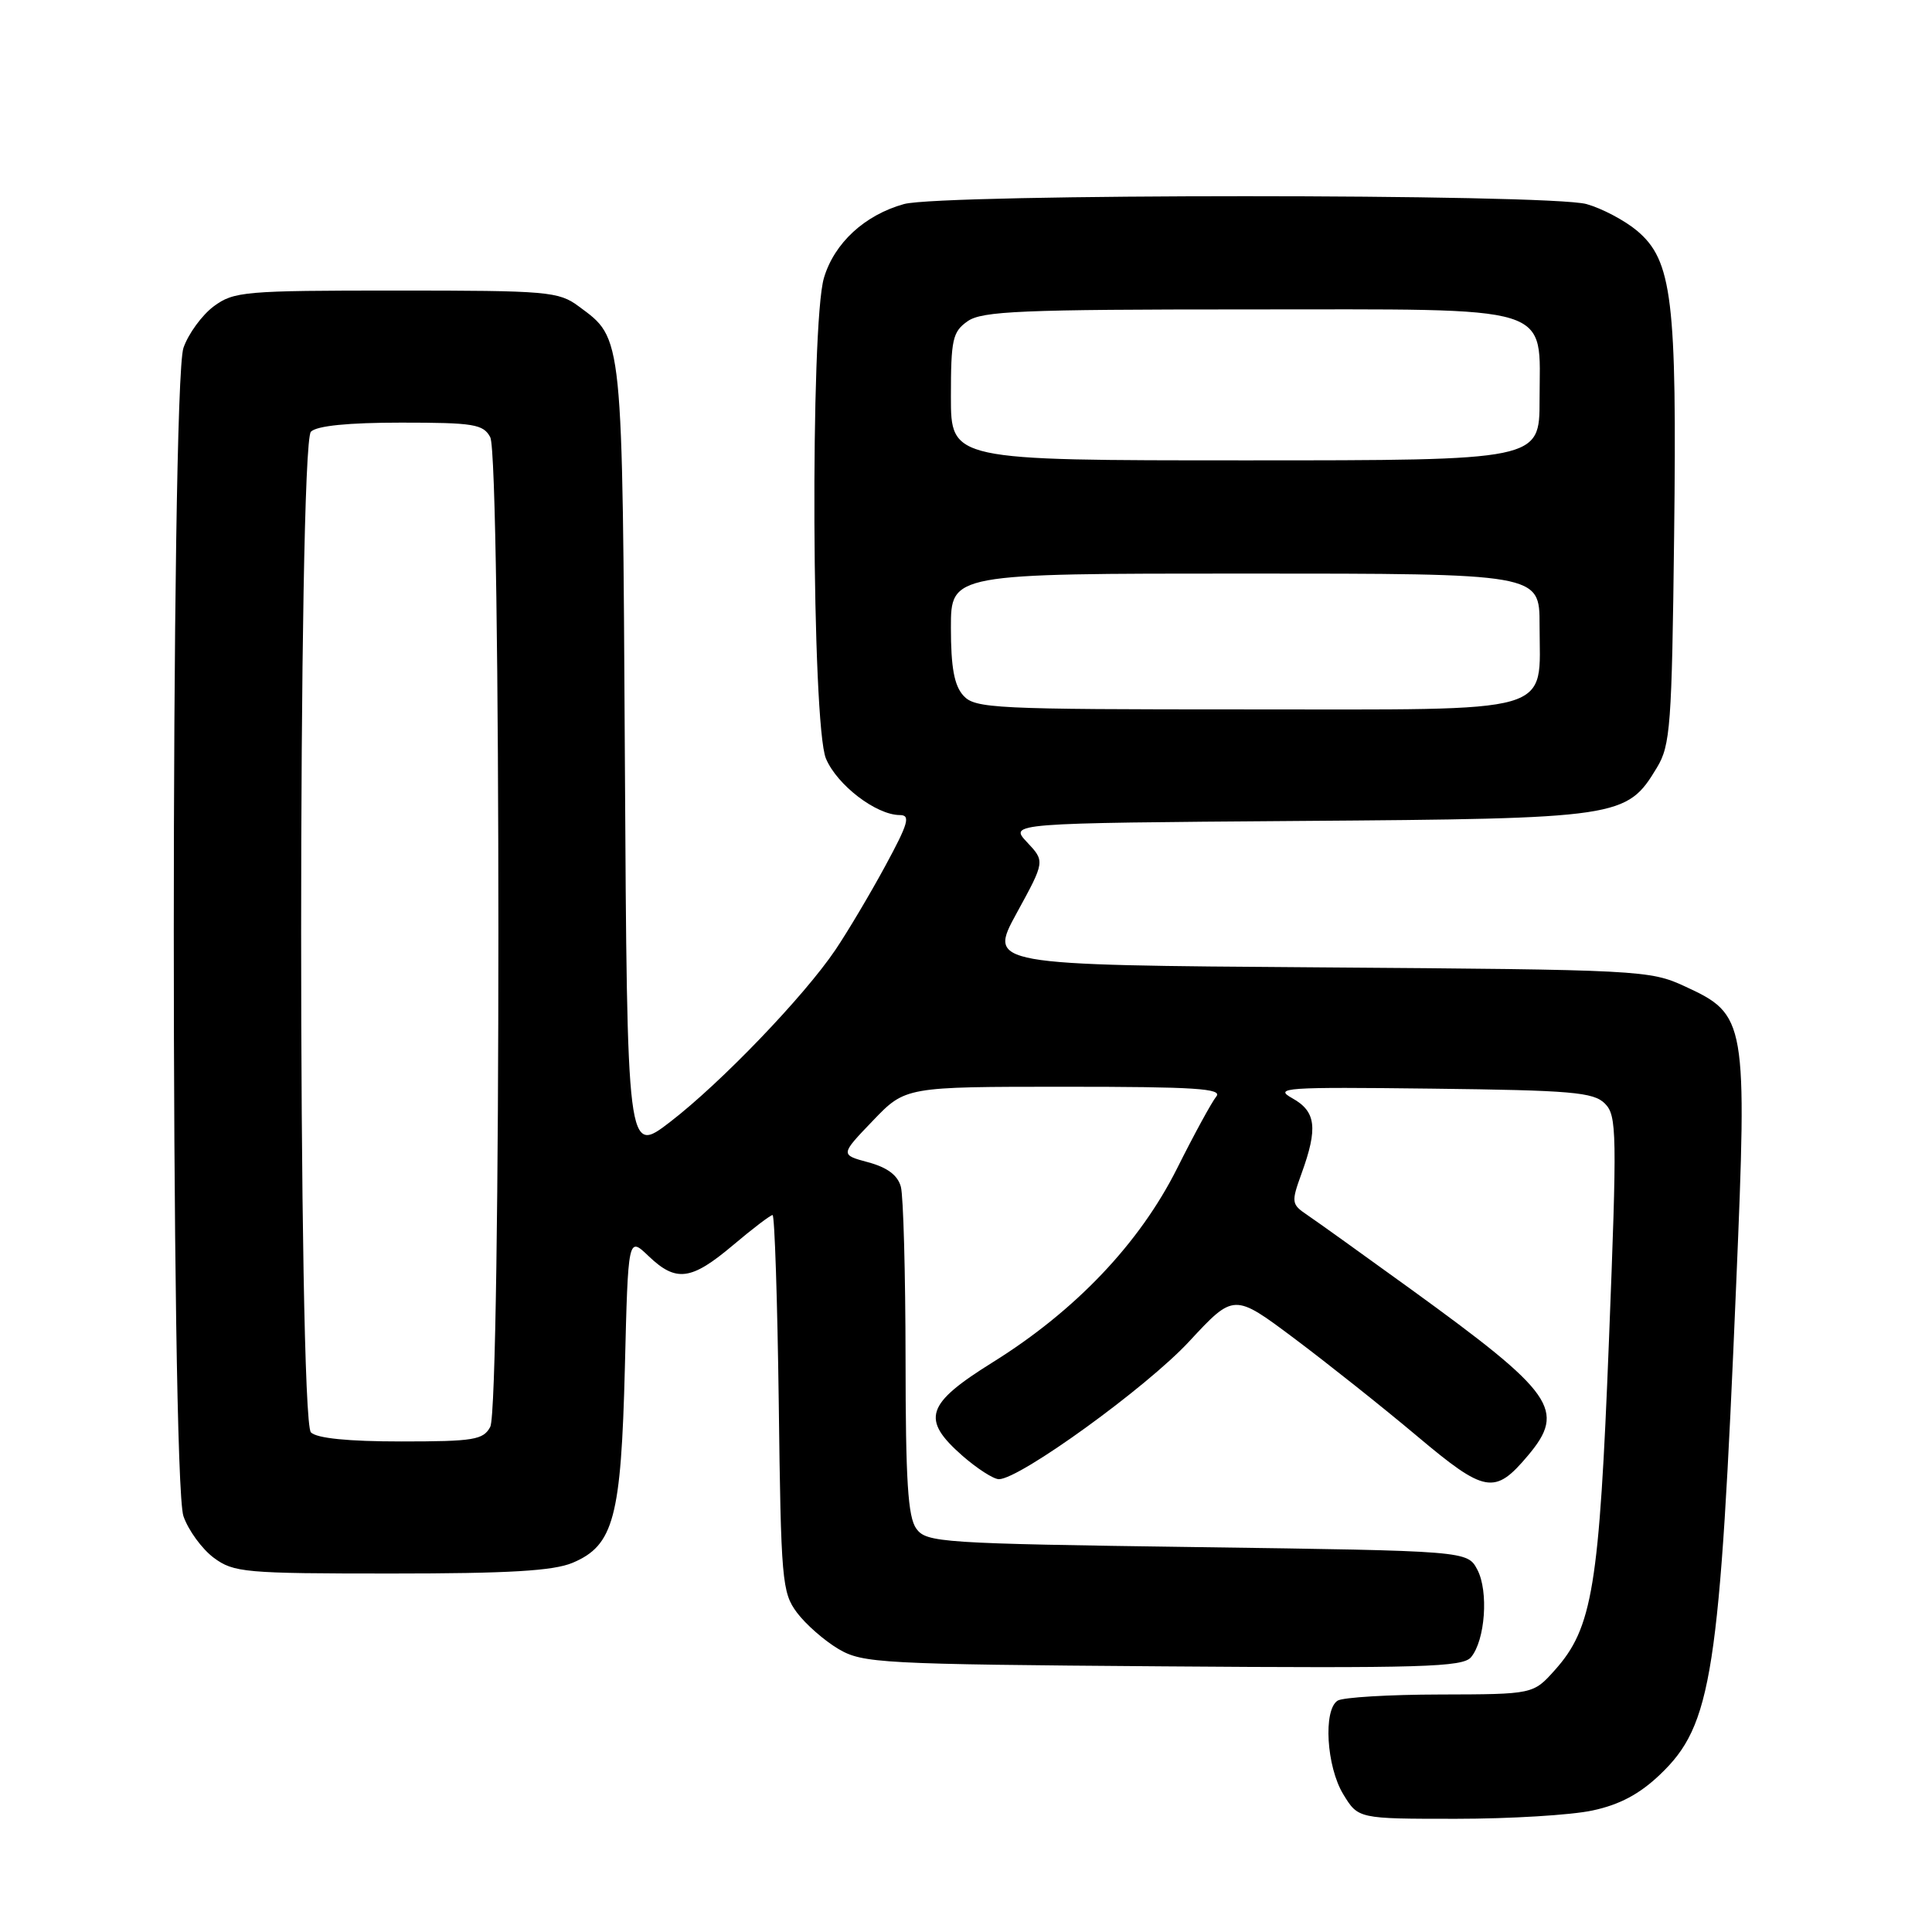<?xml version="1.0" encoding="UTF-8" standalone="no"?>
<!DOCTYPE svg PUBLIC "-//W3C//DTD SVG 1.1//EN" "http://www.w3.org/Graphics/SVG/1.1/DTD/svg11.dtd" >
<svg xmlns="http://www.w3.org/2000/svg" xmlns:xlink="http://www.w3.org/1999/xlink" version="1.1" viewBox="0 0 256 256">
 <g >
 <path fill="currentColor"
d=" M 211.01 239.90 C 214.60 239.14 217.26 237.72 219.95 235.15 C 226.86 228.57 227.88 221.98 230.06 170.00 C 231.53 135.20 231.40 134.45 223.28 130.71 C 218.62 128.55 217.43 128.49 174.73 128.18 C 130.96 127.87 130.96 127.87 134.71 121.00 C 138.47 114.13 138.47 114.13 136.09 111.60 C 133.72 109.07 133.72 109.07 172.11 108.78 C 214.77 108.47 215.54 108.35 219.54 101.73 C 221.34 98.77 221.53 96.18 221.83 71.00 C 222.21 39.69 221.58 34.50 216.91 30.57 C 215.27 29.20 212.26 27.61 210.22 27.04 C 205.21 25.65 124.79 25.65 119.78 27.04 C 114.58 28.49 110.56 32.19 109.18 36.81 C 107.34 42.93 107.56 96.01 109.44 100.51 C 110.91 104.02 116.10 107.99 119.23 108.00 C 120.68 108.00 120.37 109.09 117.30 114.75 C 115.29 118.46 112.31 123.47 110.69 125.87 C 106.53 132.03 95.55 143.46 88.81 148.65 C 83.10 153.04 83.10 153.04 82.80 100.77 C 82.47 43.79 82.59 44.97 76.68 40.59 C 74.02 38.62 72.59 38.50 52.50 38.50 C 32.39 38.50 30.98 38.62 28.32 40.59 C 26.77 41.75 24.96 44.22 24.31 46.09 C 22.60 50.97 22.60 196.03 24.31 200.91 C 24.96 202.78 26.77 205.25 28.32 206.41 C 30.97 208.37 32.40 208.50 51.82 208.50 C 67.45 208.50 73.32 208.15 75.87 207.08 C 81.32 204.78 82.30 201.12 82.80 181.17 C 83.23 163.85 83.23 163.85 85.92 166.42 C 89.58 169.93 91.57 169.68 97.12 165.00 C 99.72 162.80 102.09 161.00 102.37 161.00 C 102.64 161.00 103.01 172.22 103.19 185.93 C 103.48 209.45 103.62 211.02 105.60 213.68 C 106.76 215.23 109.24 217.40 111.10 218.50 C 114.32 220.39 116.60 220.52 154.08 220.80 C 188.45 221.06 193.83 220.90 194.92 219.59 C 196.80 217.34 197.26 210.85 195.76 208.00 C 194.44 205.50 194.44 205.50 158.64 205.00 C 124.66 204.53 122.76 204.40 121.42 202.56 C 120.30 201.03 120.00 196.21 119.99 180.06 C 119.98 168.75 119.70 158.49 119.37 157.26 C 118.96 155.73 117.59 154.70 115.05 154.01 C 111.33 153.01 111.33 153.01 115.65 148.51 C 119.97 144.00 119.97 144.00 141.11 144.00 C 158.37 144.00 162.05 144.24 161.16 145.30 C 160.57 146.02 158.23 150.30 155.97 154.82 C 151.00 164.74 142.52 173.67 131.54 180.51 C 122.66 186.04 122.01 188.05 127.53 192.90 C 129.48 194.60 131.65 196.00 132.36 196.00 C 135.12 196.00 151.94 183.83 157.57 177.75 C 163.50 171.36 163.50 171.36 171.50 177.35 C 175.90 180.65 183.20 186.45 187.72 190.25 C 196.80 197.89 198.05 198.11 202.46 192.87 C 207.54 186.83 205.97 184.61 186.98 170.85 C 180.64 166.26 174.45 161.82 173.23 161.00 C 171.11 159.57 171.08 159.32 172.46 155.50 C 174.65 149.47 174.38 147.28 171.25 145.53 C 168.72 144.12 170.20 144.02 189.72 144.25 C 208.22 144.47 211.15 144.72 212.65 146.22 C 214.25 147.82 214.28 149.99 213.19 177.75 C 211.91 210.29 211.02 215.71 206.03 221.29 C 203.16 224.50 203.16 224.50 190.83 224.53 C 184.05 224.54 177.94 224.91 177.25 225.34 C 175.31 226.55 175.76 234.09 177.99 237.75 C 179.97 241.00 179.97 241.00 192.94 241.00 C 200.07 241.00 208.20 240.51 211.01 239.90 Z  M 41.20 189.80 C 39.47 188.07 39.47 58.93 41.20 57.20 C 41.98 56.42 46.13 56.00 53.16 56.00 C 62.78 56.00 64.04 56.21 64.96 57.93 C 66.40 60.61 66.40 186.39 64.96 189.07 C 64.04 190.79 62.78 191.00 53.16 191.00 C 46.13 191.00 41.98 190.58 41.20 189.80 Z  M 127.65 92.17 C 126.44 90.83 126.00 88.44 126.00 83.17 C 126.00 76.00 126.00 76.00 165.00 76.00 C 204.00 76.00 204.00 76.00 204.00 82.78 C 204.00 94.82 206.83 94.00 165.10 94.00 C 131.70 94.00 129.20 93.88 127.65 92.17 Z  M 126.00 52.56 C 126.00 44.97 126.22 43.96 128.22 42.56 C 130.13 41.22 135.36 41.00 165.22 41.00 C 206.68 41.00 204.00 40.17 204.00 53.00 C 204.00 61.00 204.00 61.00 165.00 61.00 C 126.00 61.00 126.00 61.00 126.00 52.56 Z "/>
</g>
</svg>